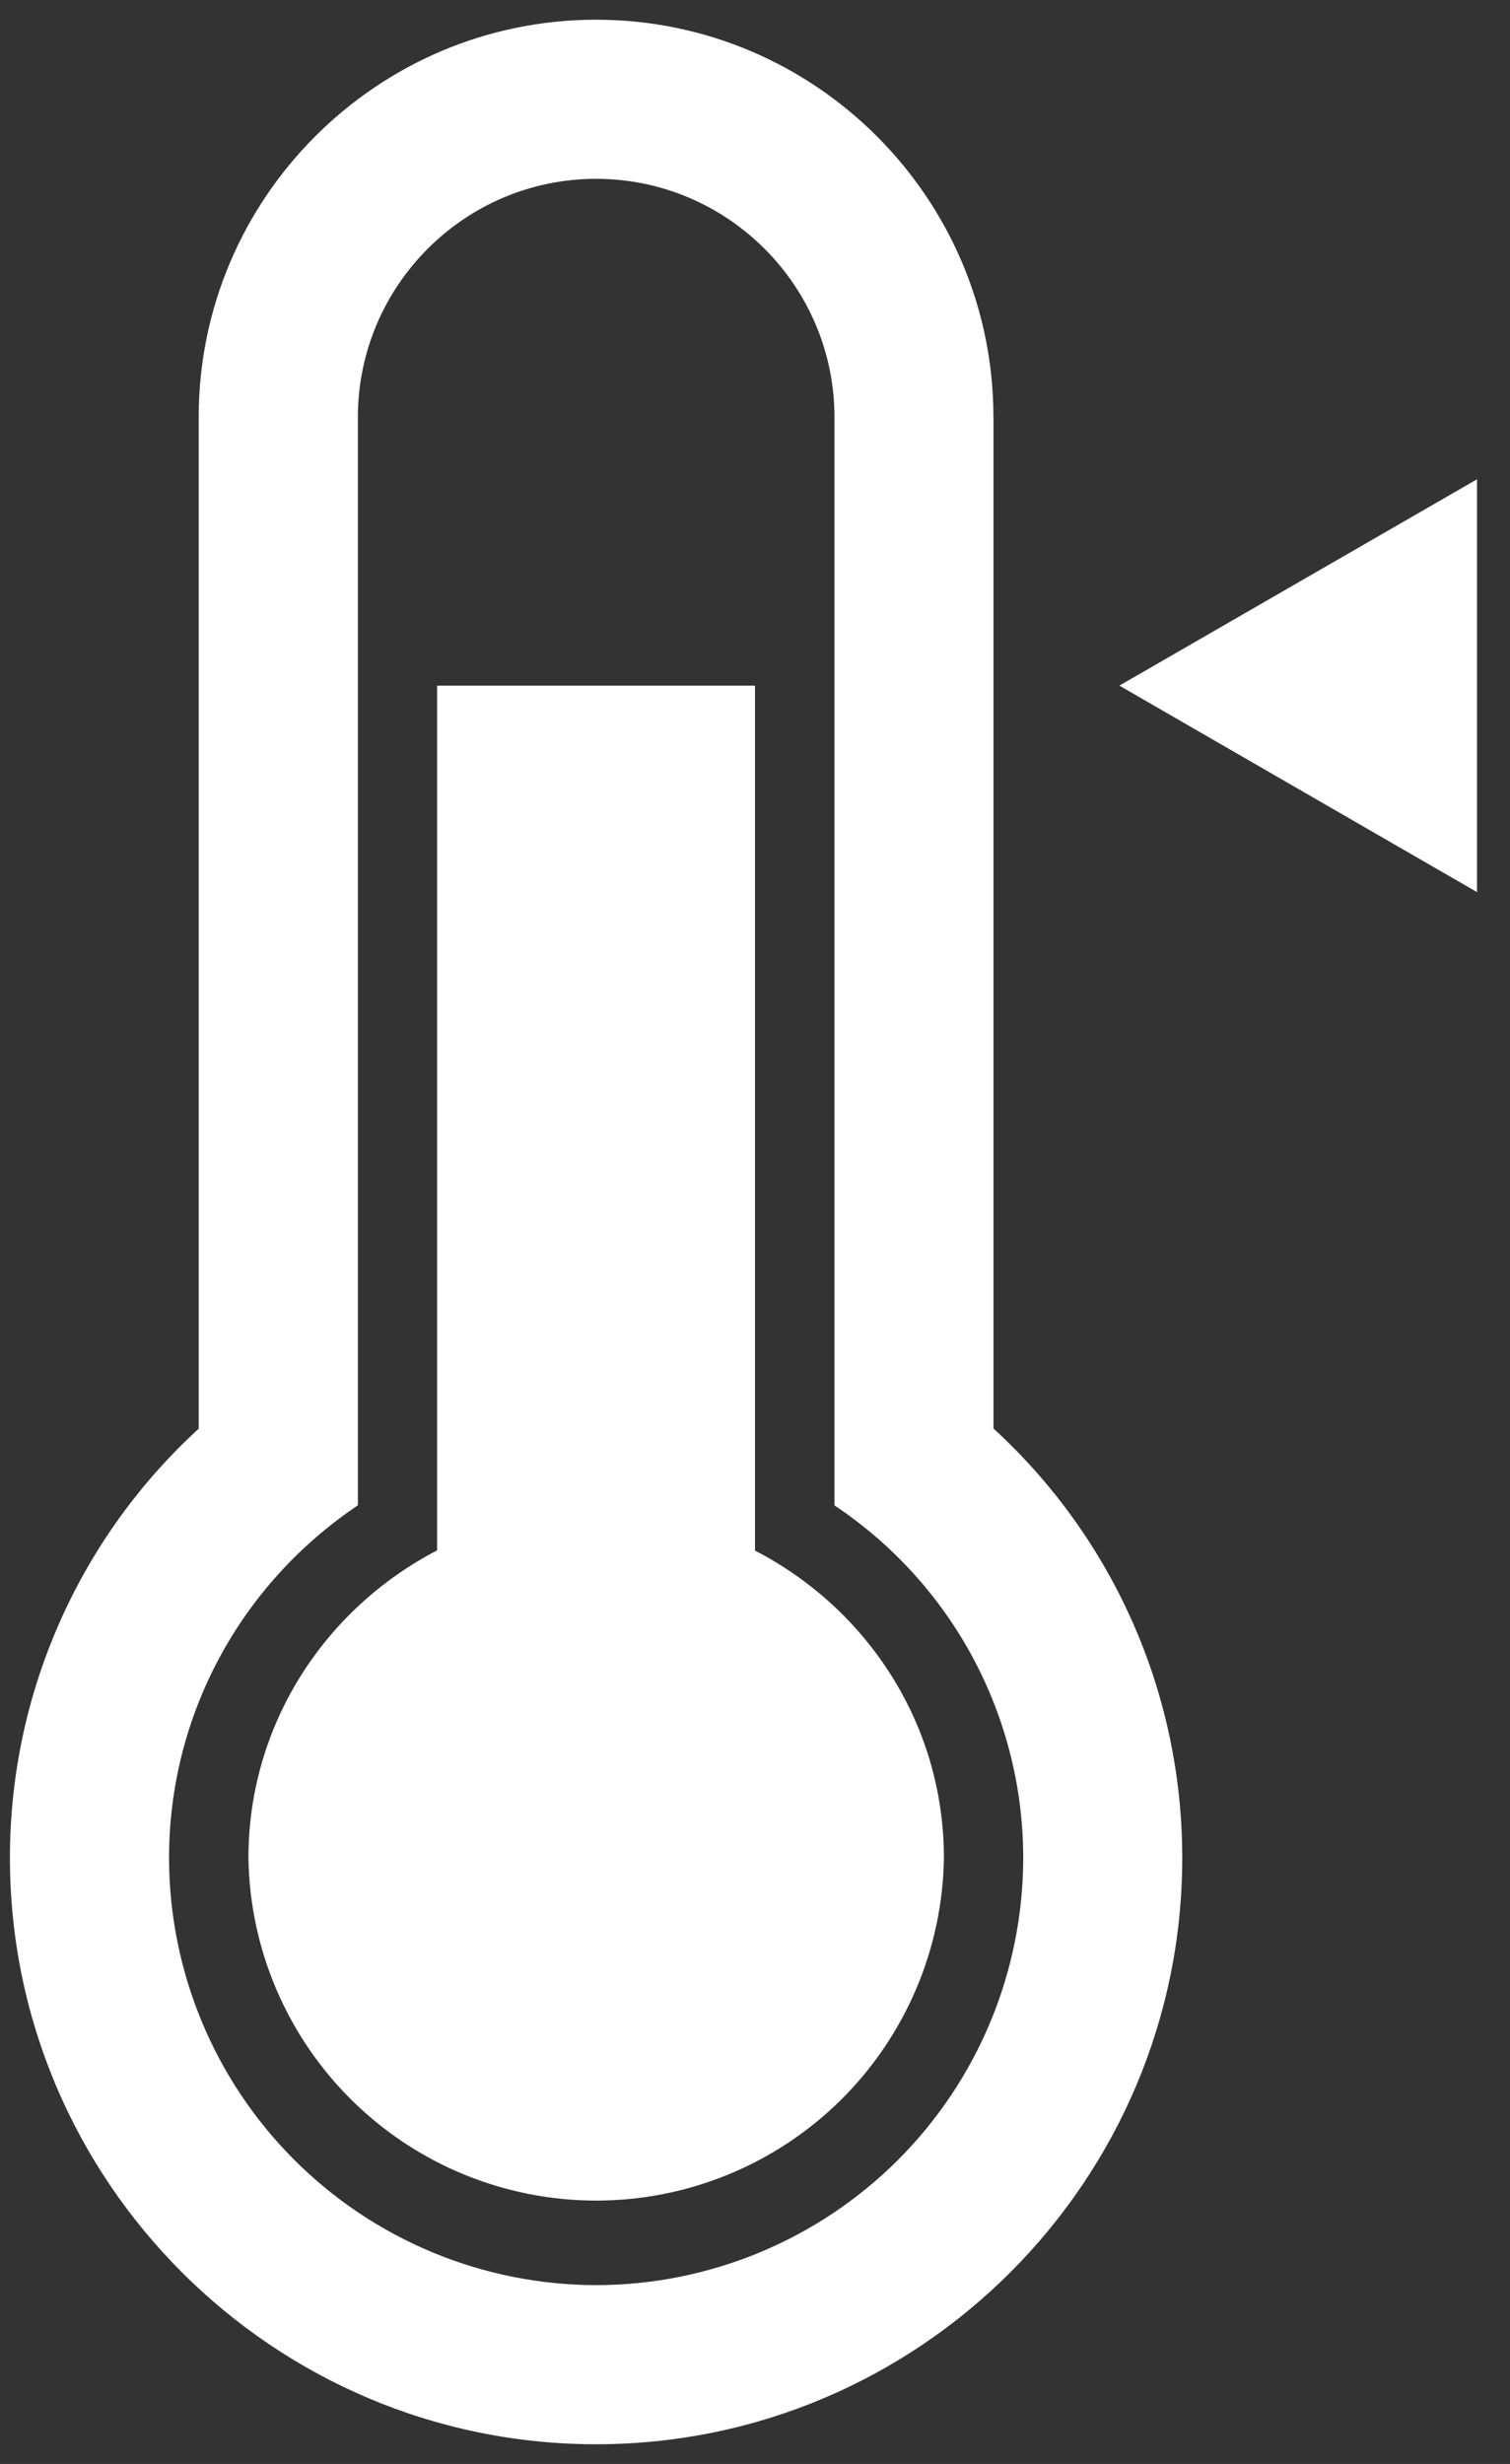 <svg width="38" height="62" viewBox="0 0 38 62" fill="none" xmlns="http://www.w3.org/2000/svg" xmlns:xlink="http://www.w3.org/1999/xlink">
<rect x="0" y="0" width="38" height="62" fill="#333333" stroke="none"/>
<path d="M19,39.016L19,17.252L11,17.252L11,39.012C8.194,40.468 6.252,43.372 6.252,46.752C6.286,49.05 7.224,51.242 8.861,52.855C10.498,54.468 12.704,55.372 15.002,55.373C17.3,55.373 19.506,54.469 21.144,52.857C22.781,51.244 23.719,49.052 23.754,46.754C23.754,43.374 21.814,40.47 19.002,39.018L19,39.016ZM25,10.496C25,4.984 20.512,0.496 15,0.496C9.488,0.496 5,4.986 5,10.496L5,35.95C3.502,37.322 2.305,38.99 1.488,40.85C0.67,42.709 0.248,44.719 0.25,46.75C0.25,54.882 6.87,61.504 15.002,61.504C23.134,61.504 29.752,54.884 29.752,46.75C29.752,42.578 27.996,38.69 25.002,35.946L25.002,10.5L25,10.496ZM25.75,46.756C25.746,49.605 24.612,52.337 22.597,54.351C20.582,56.365 17.849,57.498 15,57.5C12.151,57.496 9.42,56.363 7.406,54.348C5.391,52.334 4.258,49.603 4.254,46.754C4.254,43.164 6.046,39.868 9.006,37.878L9.006,10.5C9.006,7.194 11.692,4.5 15,4.5C18.308,4.5 21,7.192 21,10.5L21,37.88C22.461,38.854 23.659,40.173 24.488,41.721C25.316,43.269 25.75,44.998 25.75,46.754L25.75,46.756ZM28.17,17.252L37.17,22.448L37.17,12.06L28.17,17.252L28.17,17.252Z" fill="#FFFFFF"/>
</svg>
